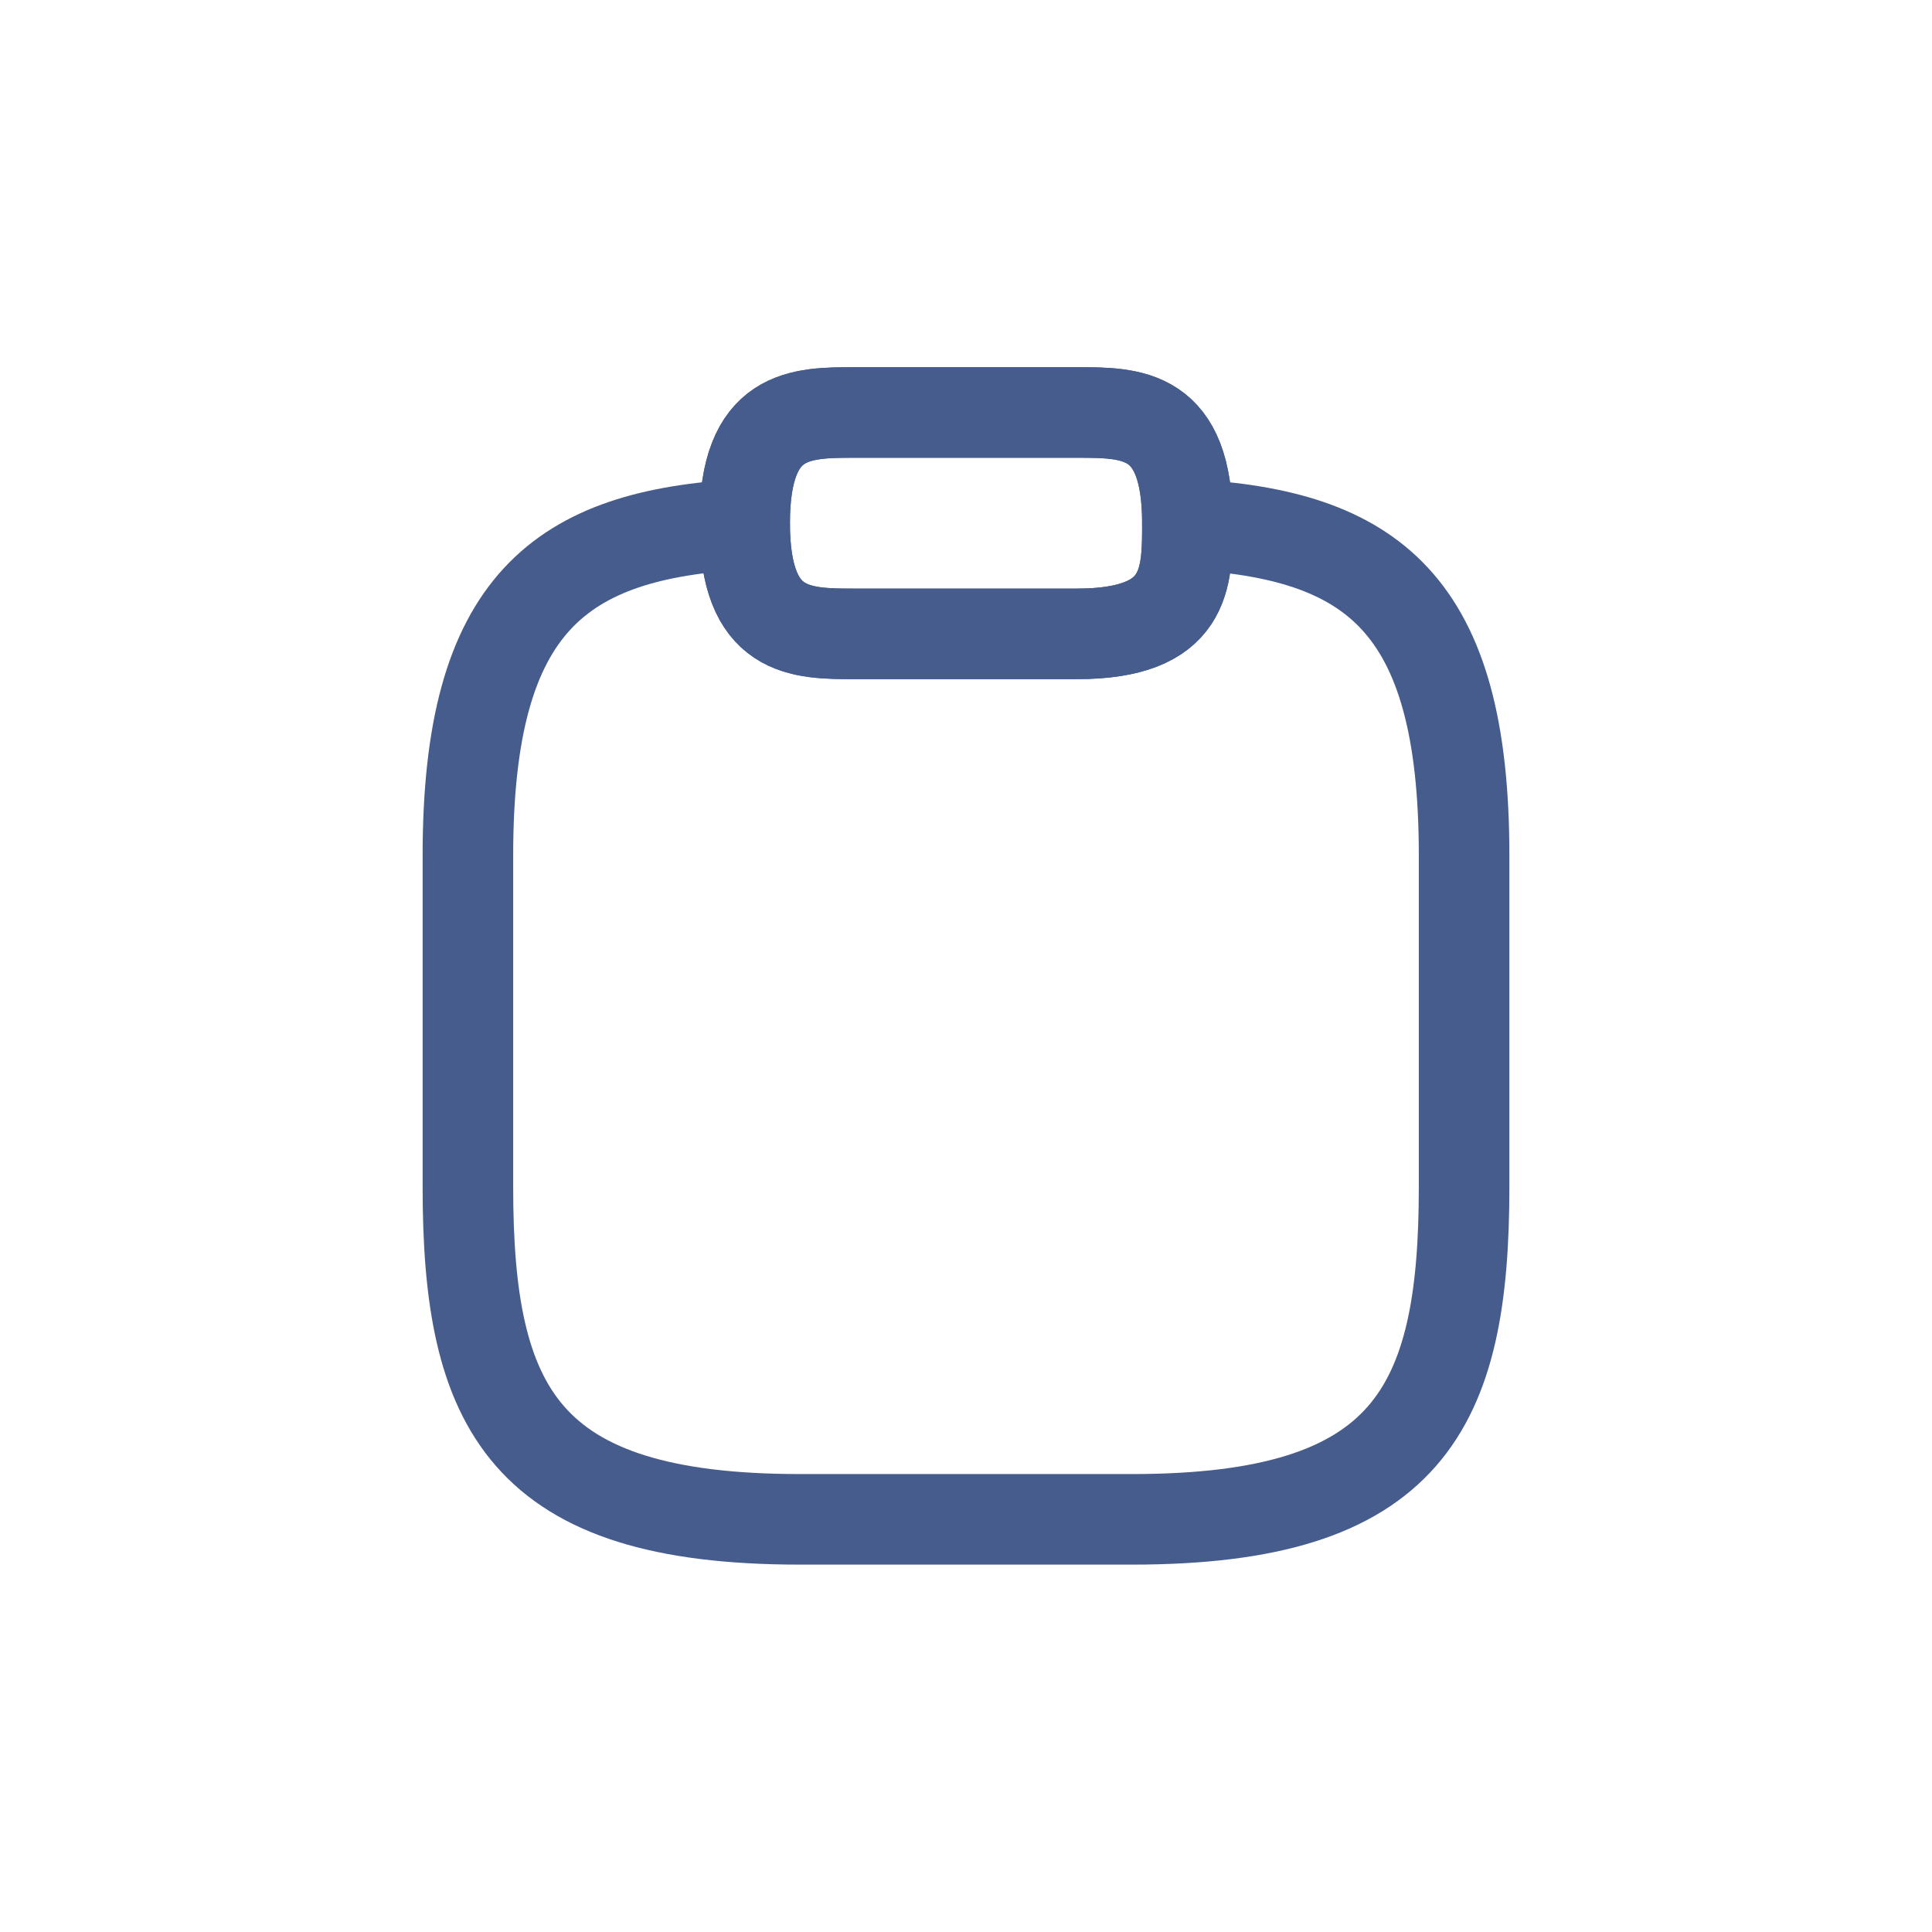 <svg viewBox="0 0 32 32" fill="none" xmlns="http://www.w3.org/2000/svg">
<path d="M14.167 10.499H17.834C19.667 10.499 19.667 9.582 19.667 8.665C19.667 6.832 18.751 6.832 17.834 6.832H14.167C13.251 6.832 12.334 6.832 12.334 8.665C12.334 10.499 13.251 10.499 14.167 10.499Z" stroke="#465C8D" stroke-width="1.5" stroke-miterlimit="10" stroke-linecap="round" stroke-linejoin="round"/>
<path d="M14.167 10.499H17.834C19.667 10.499 19.667 9.582 19.667 8.665C19.667 6.832 18.751 6.832 17.834 6.832H14.167C13.251 6.832 12.334 6.832 12.334 8.665C12.334 10.499 13.251 10.499 14.167 10.499Z" stroke="#465C8D" stroke-width="1.5" stroke-miterlimit="10" stroke-linecap="round" stroke-linejoin="round"/>
<path d="M19.667 8.684C22.719 8.849 24.25 9.976 24.25 14.165V19.665C24.25 23.332 23.333 25.165 18.75 25.165H13.25C8.667 25.165 7.75 23.332 7.75 19.665V14.165C7.75 9.985 9.281 8.849 12.333 8.684" stroke="#465C8D" stroke-width="1.5" stroke-miterlimit="10" stroke-linecap="round" stroke-linejoin="round"/>
</svg>
